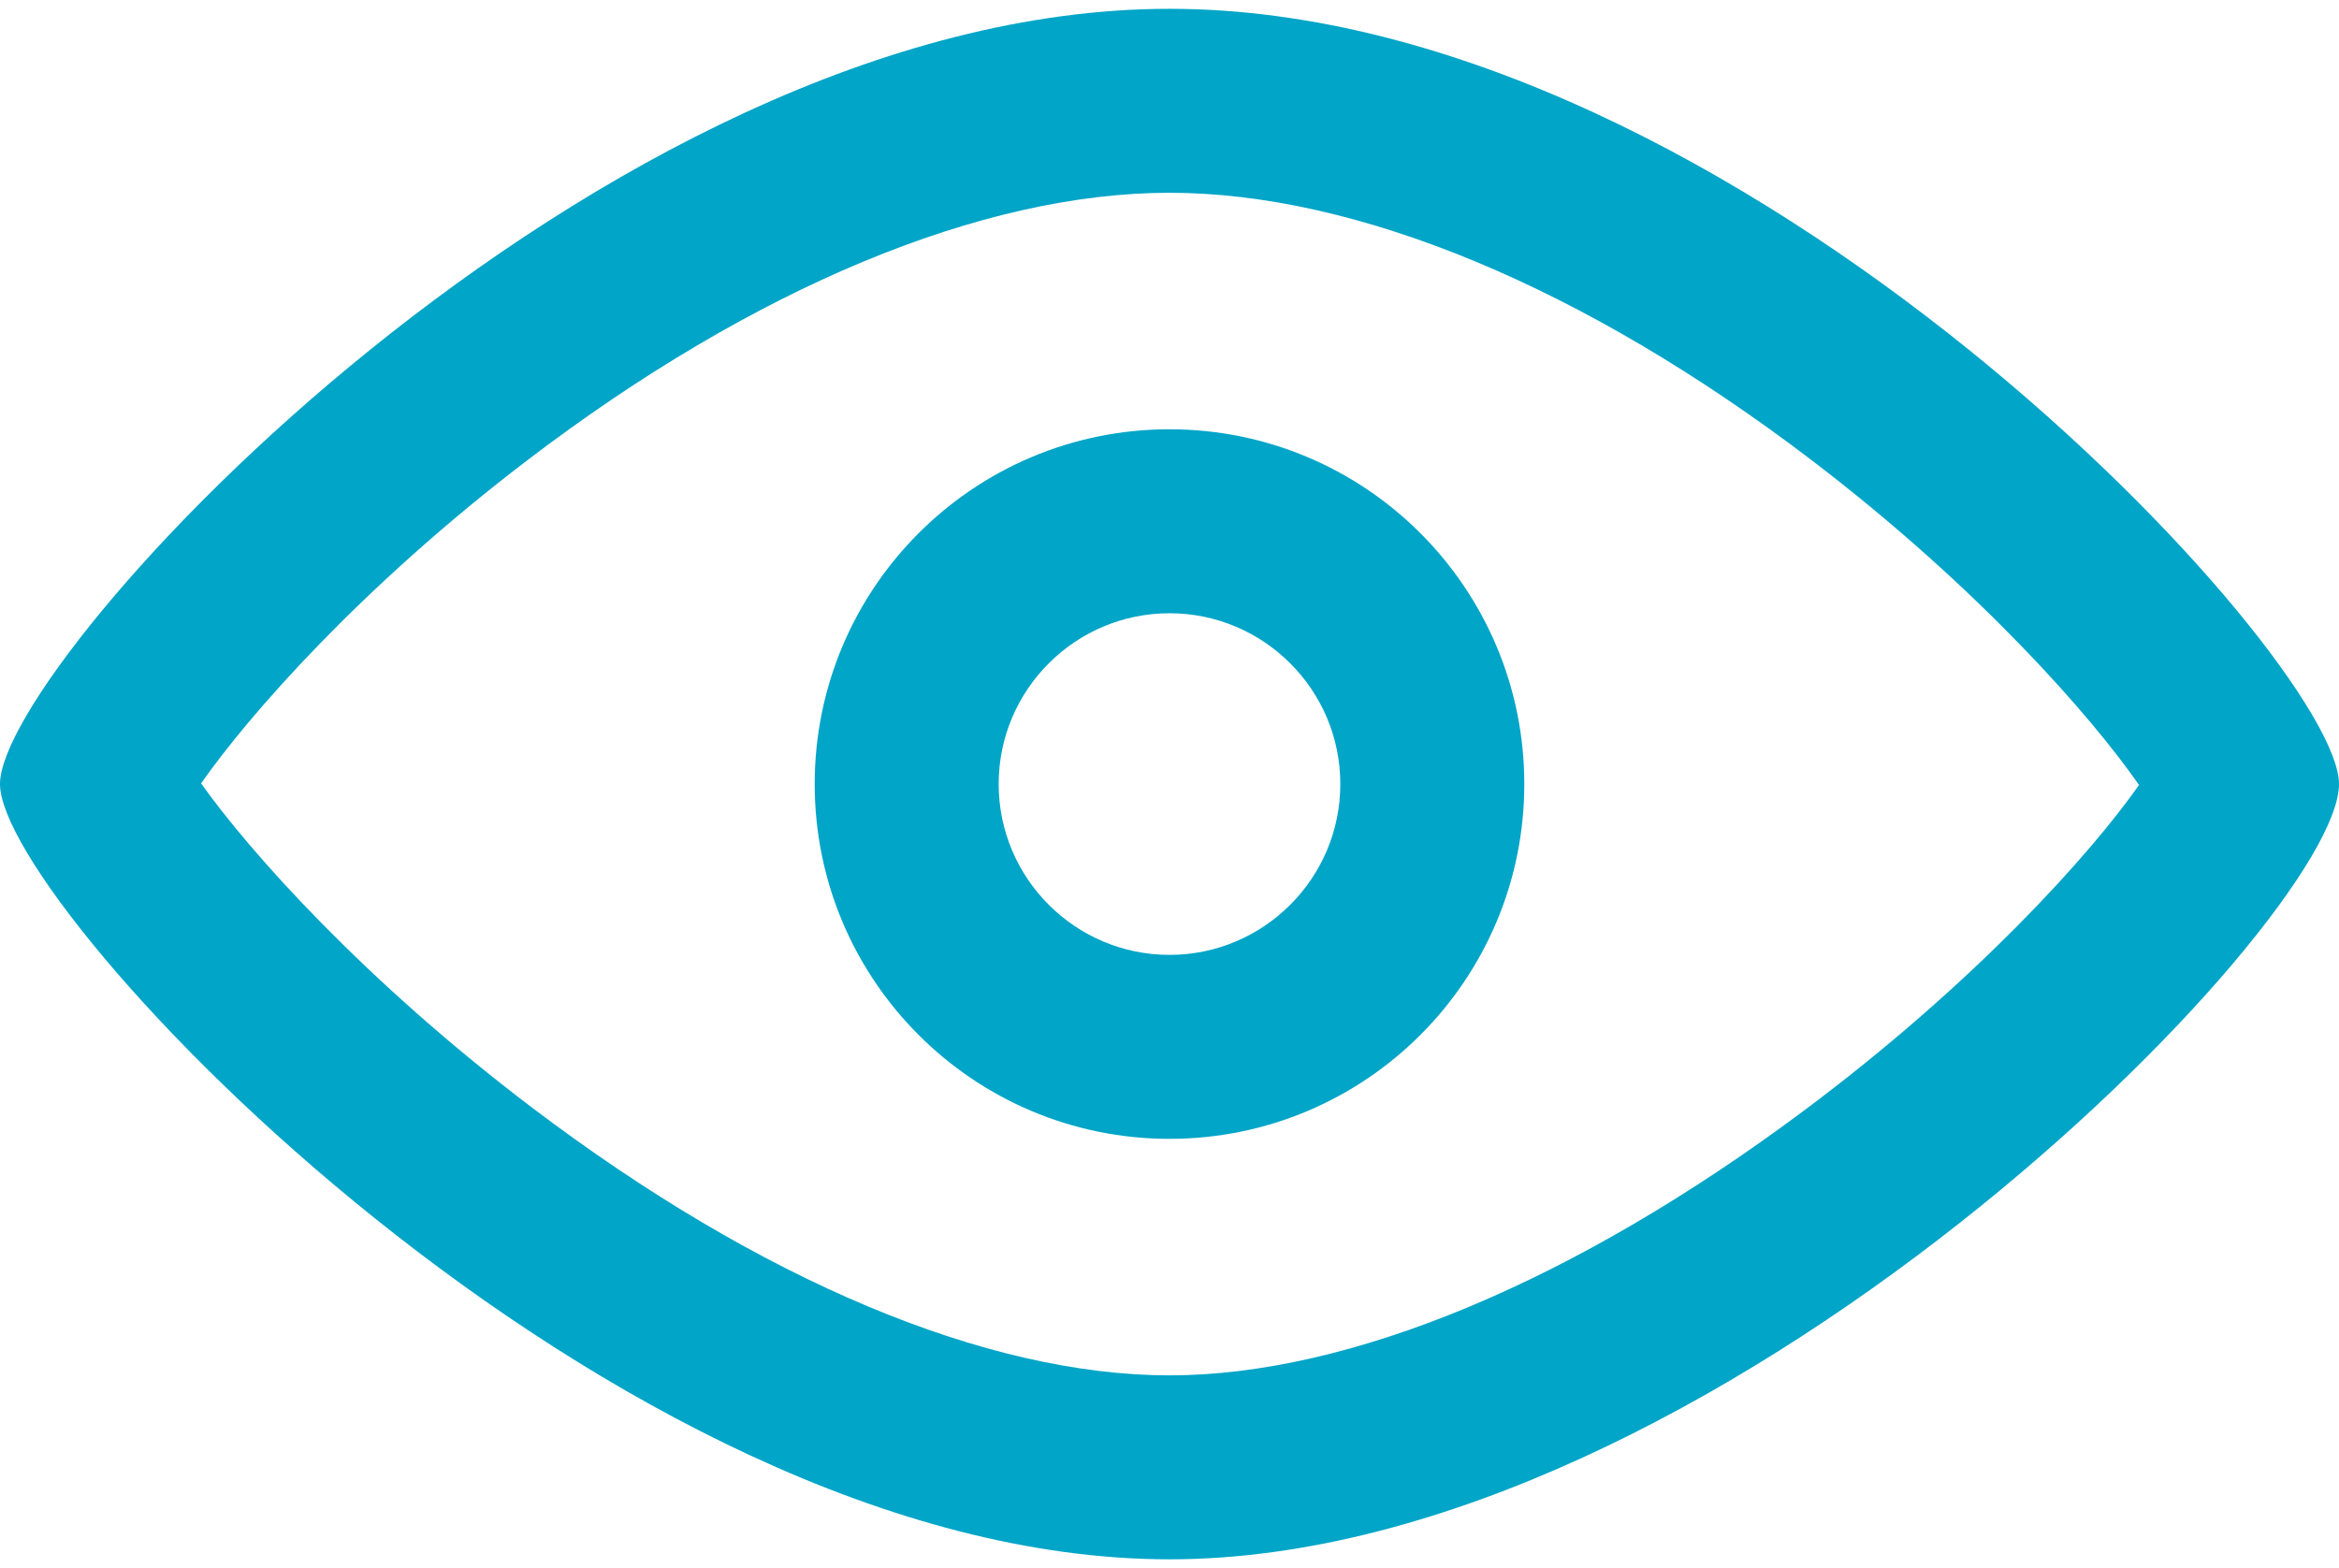 <svg width="176" height="118" viewBox="0 0 176 118" fill="none" xmlns="http://www.w3.org/2000/svg">
<path d="M88 14.506C102.131 14.506 119.287 21.65 136.307 34.621C148.941 44.25 157.461 54.029 160.951 59.07C157.466 64.055 148.784 73.844 135.691 83.608C118.494 96.433 101.557 103.495 88 103.495C74.225 103.495 57.203 96.349 40.07 83.373C27.348 73.738 18.729 64.018 15.133 58.949C18.675 53.874 27.159 44.174 39.694 34.621C56.713 21.649 73.869 14.506 88 14.506ZM88 0.663C44.967 0.663 0 49.607 0 59C0 68.393 45.934 117.337 88 117.337C129.099 117.337 176 69.382 176 59C176 49.607 131.033 0.663 88 0.663V0.663Z" fill="#00A5C7"/>
<path d="M88 46.146C95.087 46.146 100.854 51.912 100.854 59C100.854 66.088 95.087 71.854 88 71.854C80.913 71.854 75.146 66.088 75.146 59C75.146 51.912 80.913 46.146 88 46.146ZM88 32.303C73.256 32.303 61.303 44.255 61.303 59C61.303 73.745 73.256 85.697 88 85.697C102.744 85.697 114.697 73.745 114.697 59C114.697 44.255 102.744 32.303 88 32.303V32.303Z" fill="#00A5C7"/>
</svg>
